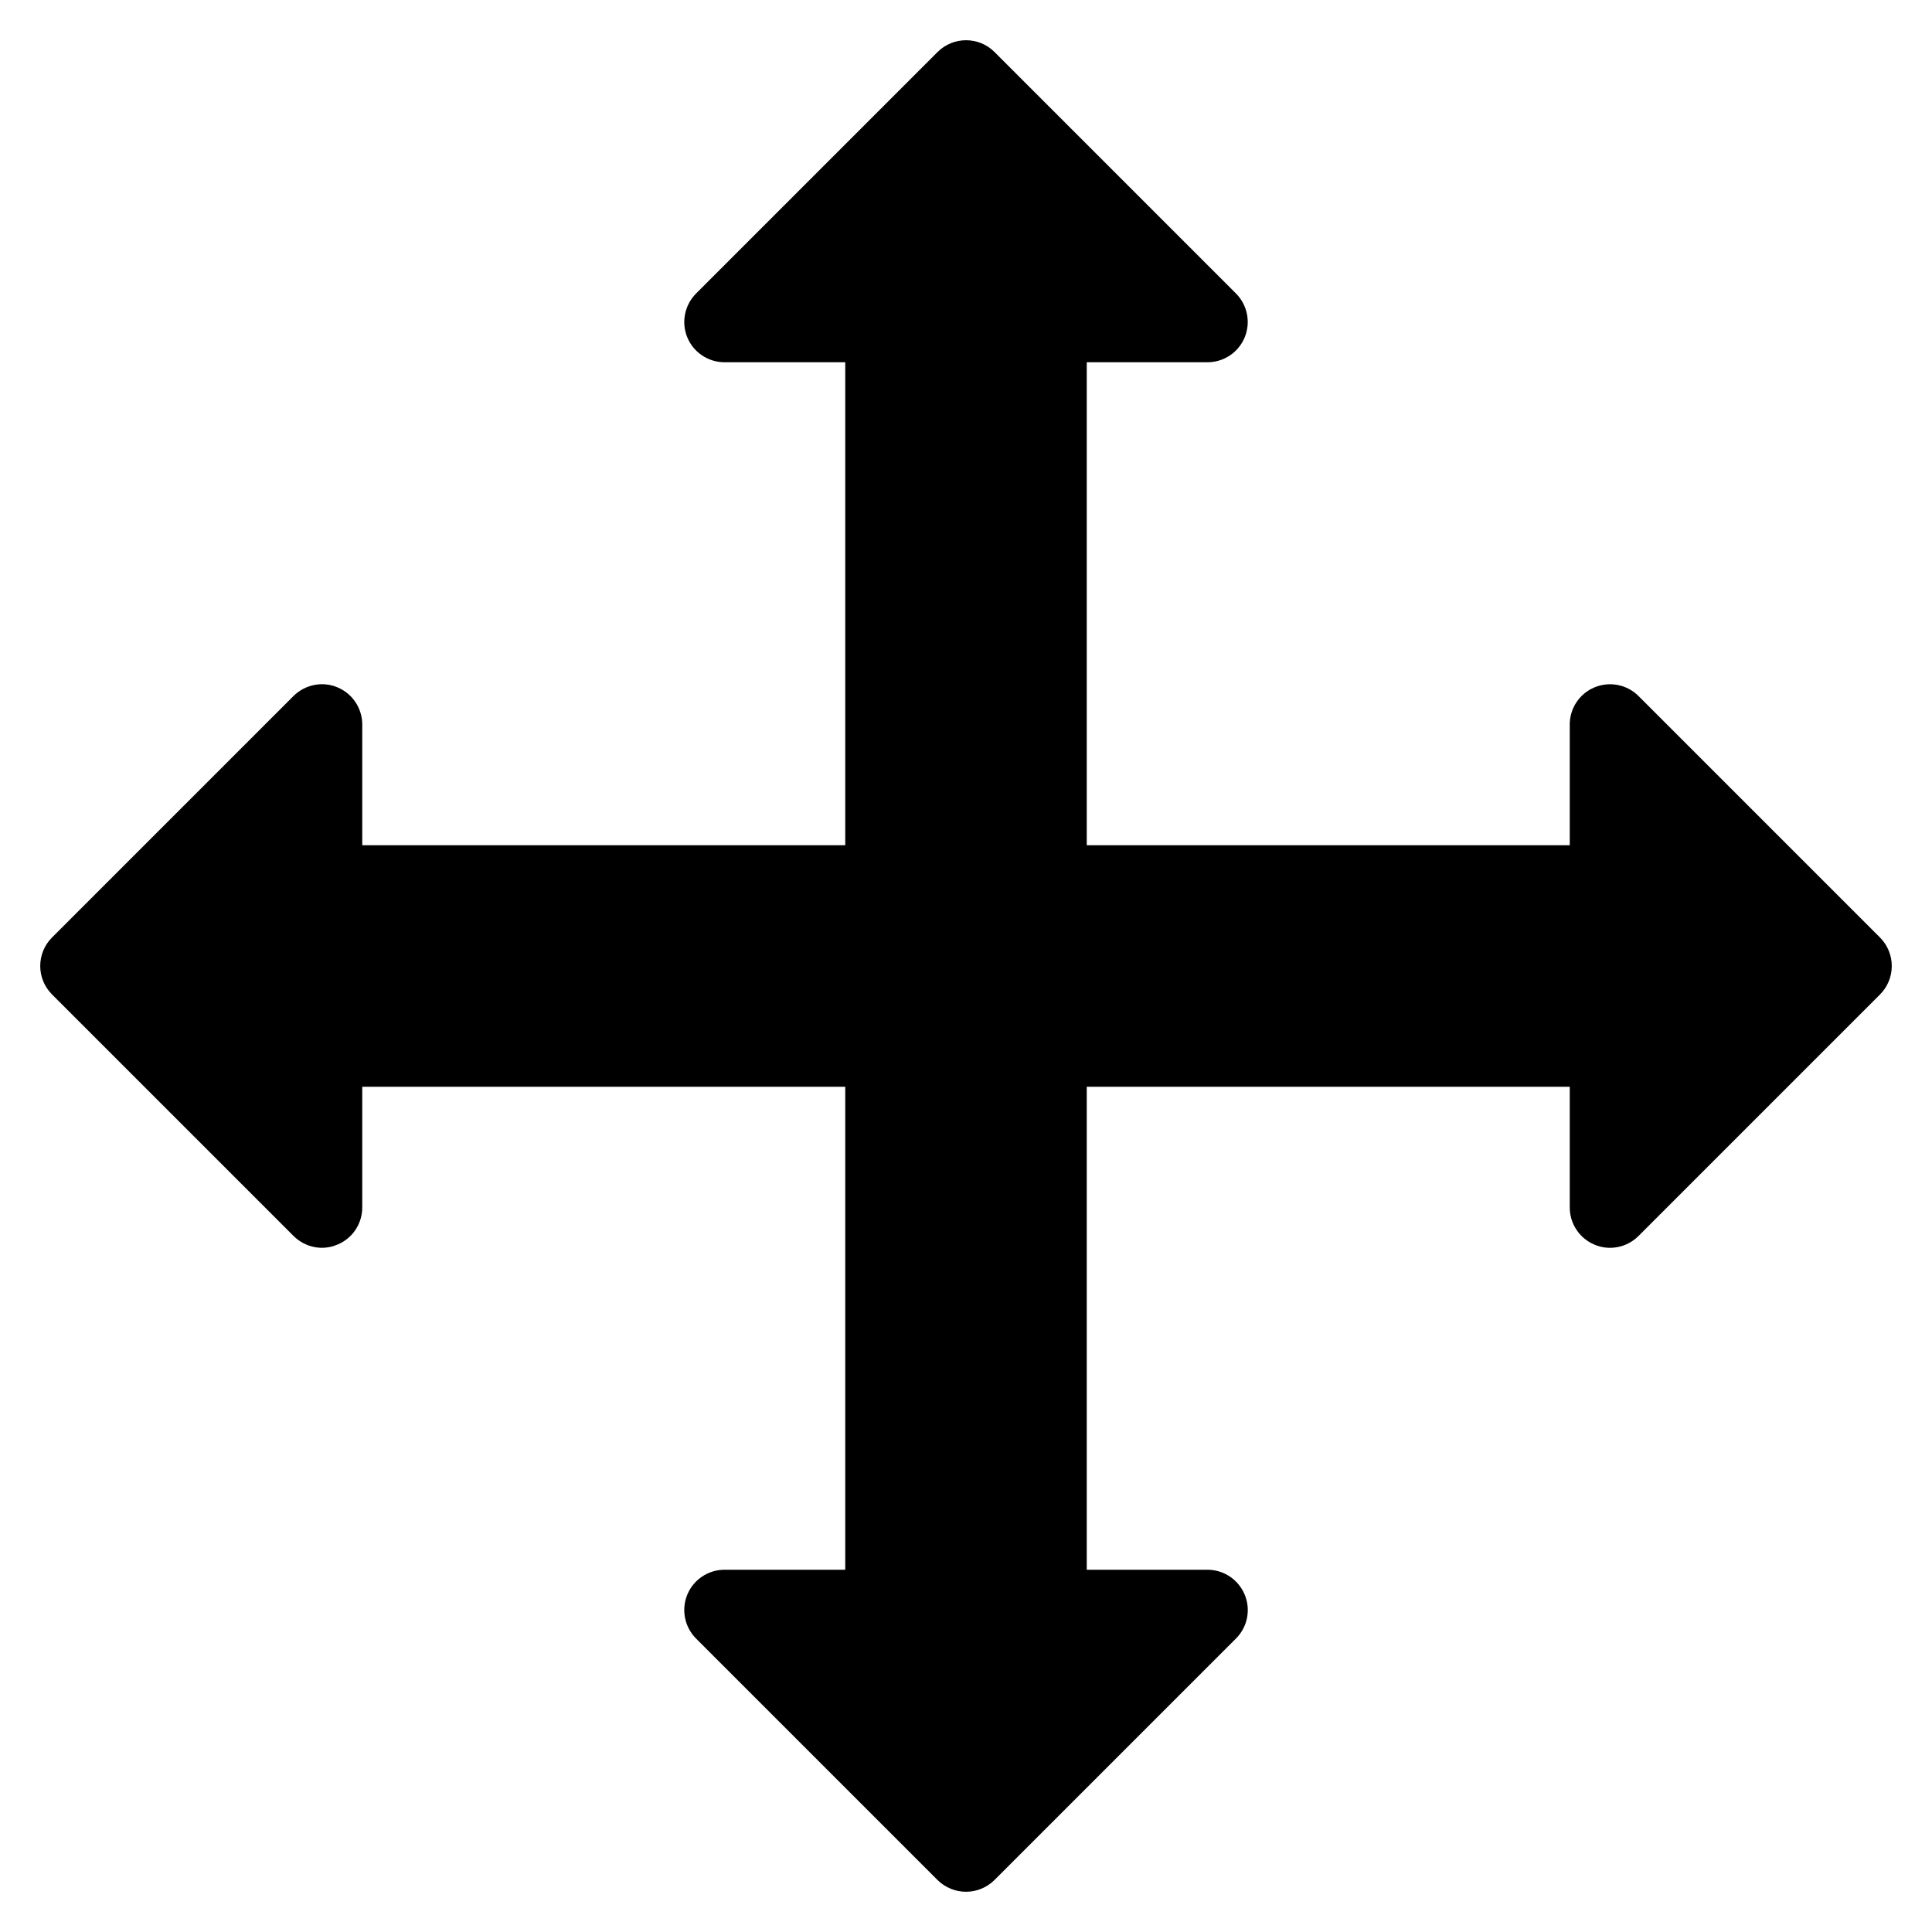 <?xml version="1.0" encoding="iso-8859-1"?>
<!-- Generator: Adobe Illustrator 19.0.0, SVG Export Plug-In . SVG Version: 6.00 Build 0)  -->
<svg version="1.1" id="Layer_1" xmlns="http://www.w3.org/2000/svg" xmlns:xlink="http://www.w3.org/1999/xlink" x="0px" y="0px"
	 viewBox="0 0 24 24" style="enable-background:new 0 0 24 24;" xml:space="preserve">
<path d="M23.354,11.646l-3-3c-0.143-0.143-0.359-0.185-0.545-0.108C19.622,8.615,19.5,8.798,19.5,9v1.5h-6v-6H15
	c0.202,0,0.385-0.122,0.462-0.309s0.034-0.402-0.108-0.545l-3-3c-0.195-0.195-0.512-0.195-0.707,0l-3,3
	C8.504,3.79,8.461,4.004,8.538,4.191S8.798,4.5,9,4.5h1.5v6h-6V9c0-0.202-0.122-0.385-0.309-0.462
	C4.007,8.46,3.79,8.503,3.646,8.646l-3,3c-0.195,0.195-0.195,0.512,0,0.707l3,3c0.144,0.144,0.36,0.188,0.545,0.108
	C4.378,15.385,4.5,15.202,4.5,15v-1.5h6v6H9c-0.202,0-0.385,0.122-0.462,0.309s-0.034,0.402,0.108,0.545l3,3
	C11.744,23.451,11.872,23.5,12,23.5s0.256-0.049,0.354-0.146l3-3c0.143-0.143,0.186-0.358,0.108-0.545S15.202,19.5,15,19.5h-1.5v-6
	h6V15c0,0.202,0.122,0.385,0.309,0.462c0.185,0.079,0.402,0.035,0.545-0.108l3-3C23.549,12.158,23.549,11.842,23.354,11.646z"/>
<g>
</g>
<g>
</g>
<g>
</g>
<g>
</g>
<g>
</g>
<g>
</g>
<g>
</g>
<g>
</g>
<g>
</g>
<g>
</g>
<g>
</g>
<g>
</g>
<g>
</g>
<g>
</g>
<g>
</g>
</svg>
